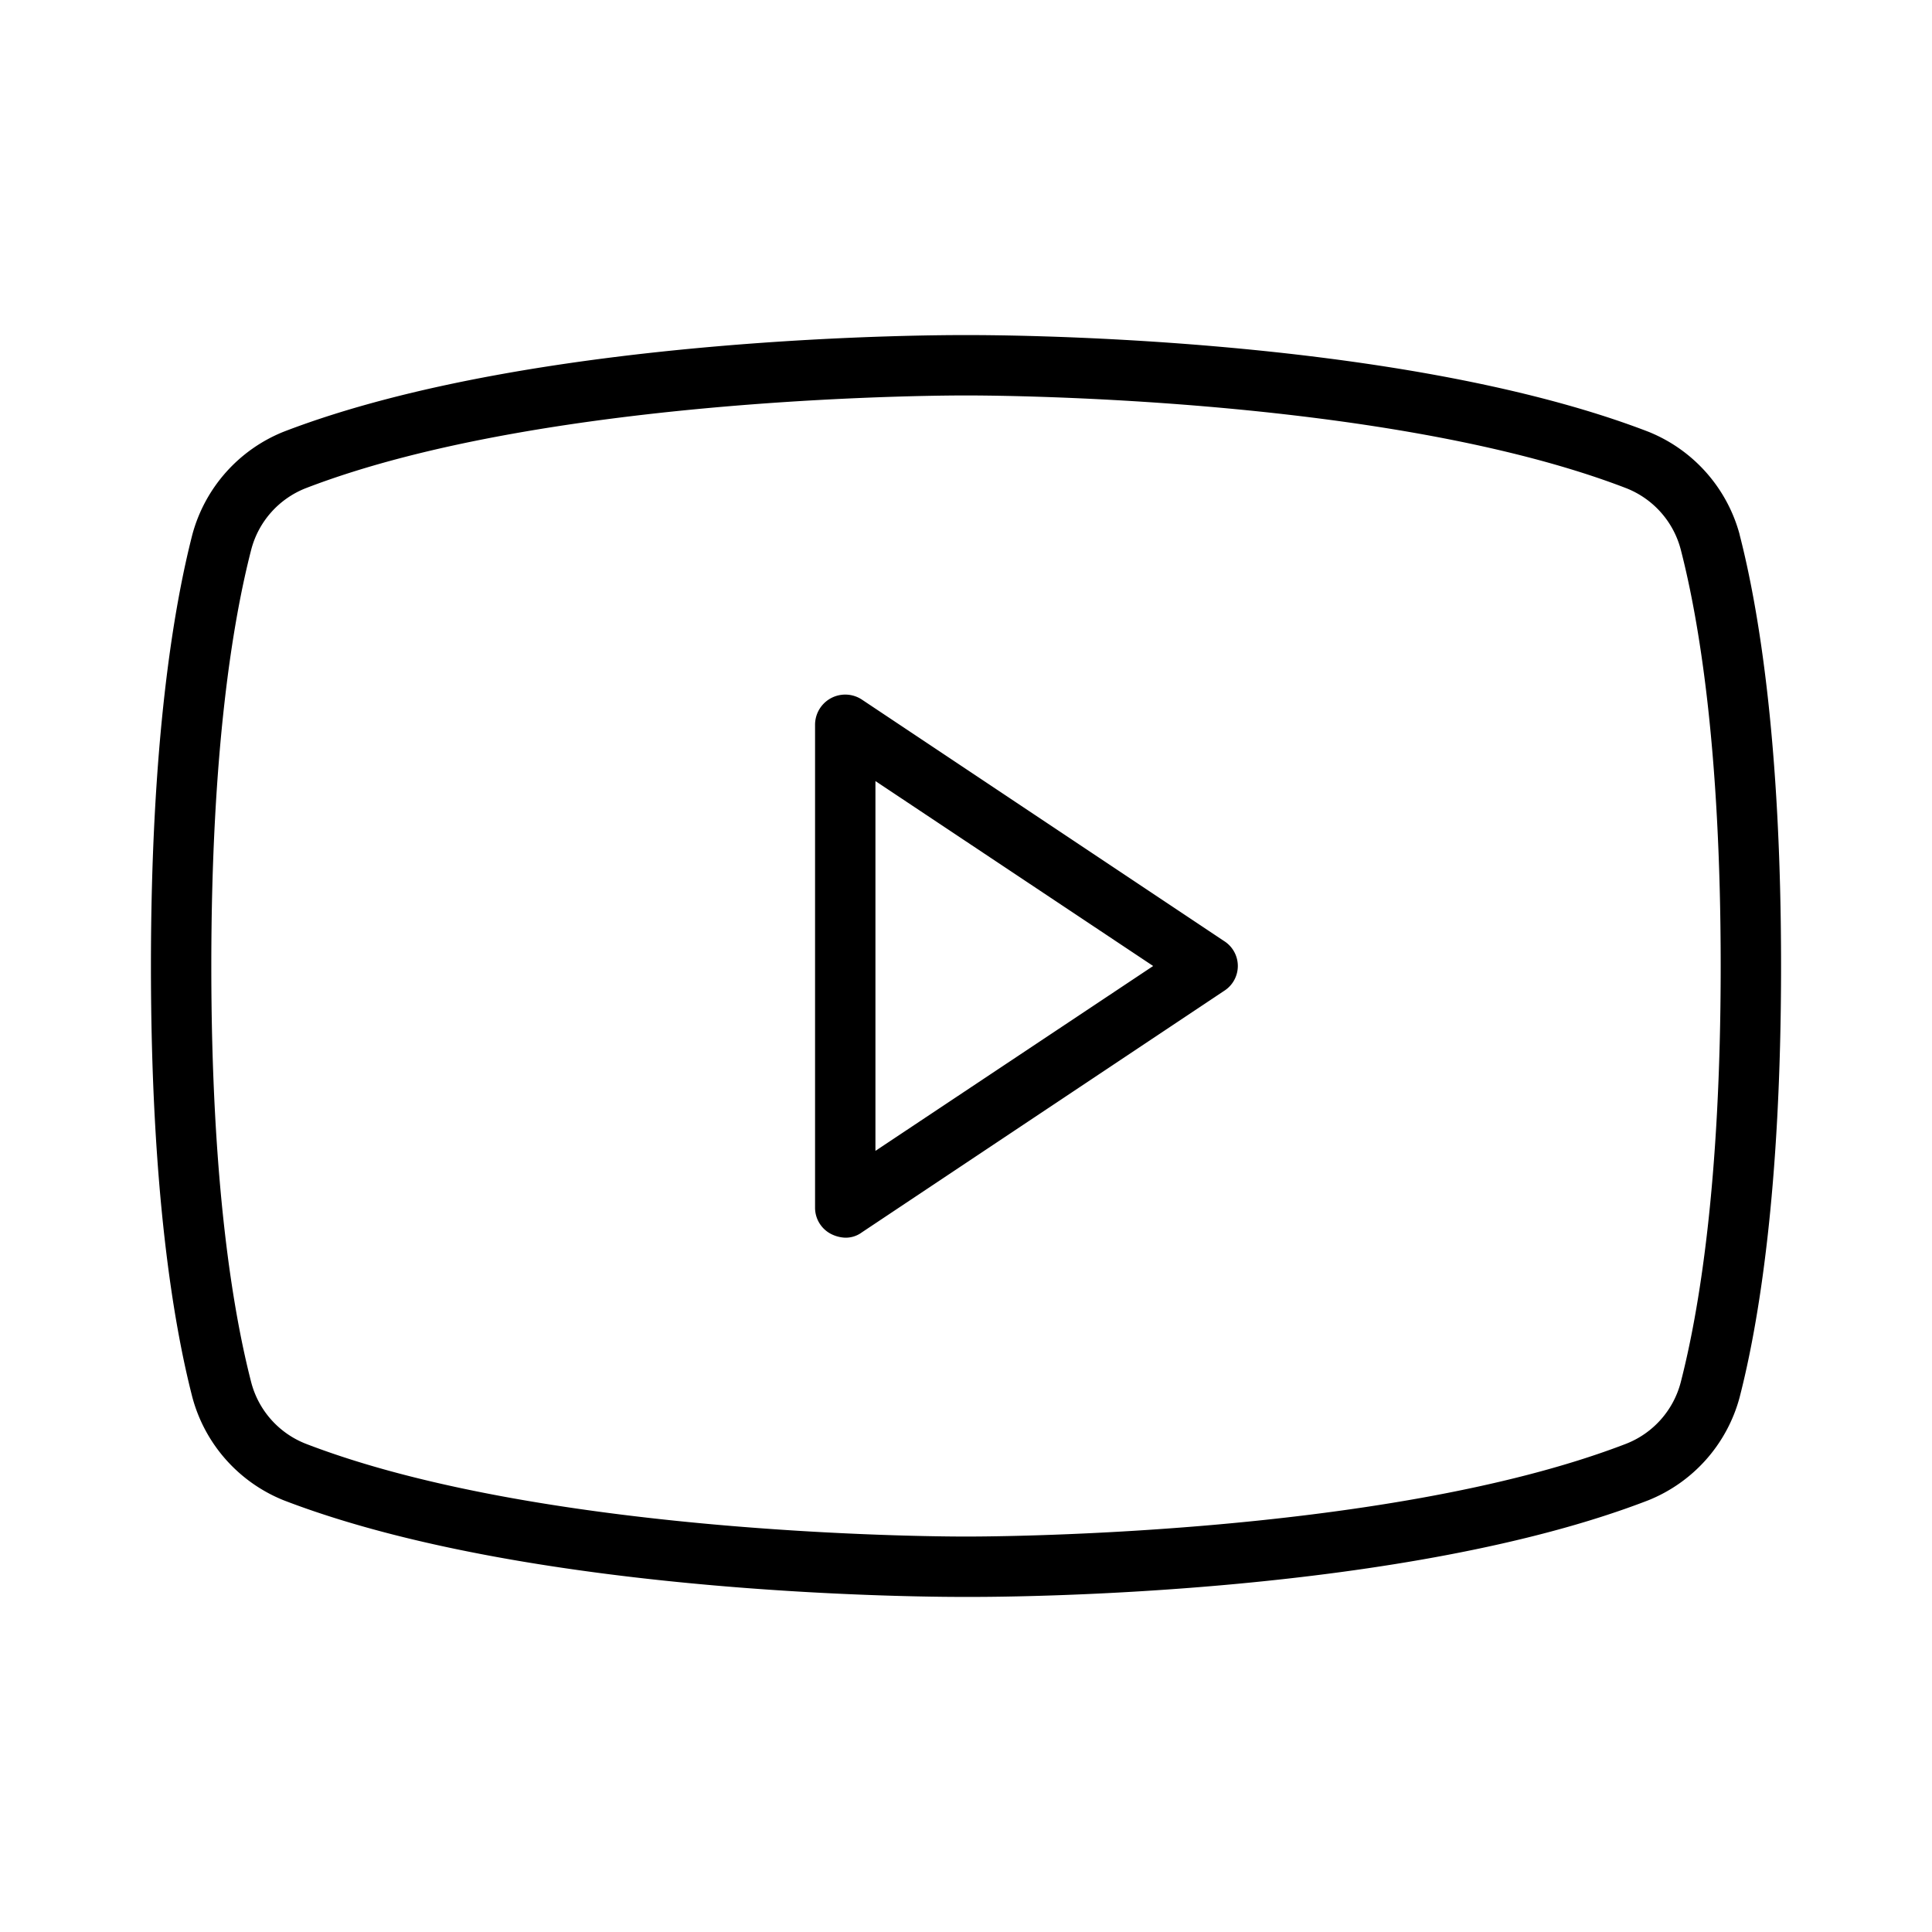 <svg width="32" height="32" fill="none" xmlns="http://www.w3.org/2000/svg"><path d="m20.275 15.587-6-4A.5.5 0 0 0 13.5 12v8a.488.488 0 0 0 .262.437c.074.038.155.06.238.063a.45.45 0 0 0 .275-.088l6-4a.488.488 0 0 0 0-.825ZM14.5 19.062v-6.125L19.1 16l-4.6 3.062ZM28.813 8.85a2.55 2.55 0 0 0-1.513-1.7c-4.225-1.625-11.012-1.6-11.3-1.6-.287 0-7.075-.025-11.3 1.6a2.55 2.55 0 0 0-1.513 1.7C2.876 10.062 2.5 12.287 2.5 16c0 3.712.375 5.937.688 7.15a2.55 2.55 0 0 0 1.512 1.7c4.225 1.625 11.012 1.6 11.3 1.6h.087c.863 0 7.2-.05 11.213-1.6a2.55 2.55 0 0 0 1.512-1.7c.313-1.213.688-3.438.688-7.15 0-3.713-.375-5.938-.688-7.15Zm-.976 14.05a1.5 1.5 0 0 1-.9 1.012C22.887 25.475 16.075 25.45 16 25.45c-.075 0-6.887.025-10.938-1.538a1.5 1.5 0 0 1-.9-1.012c-.3-1.163-.662-3.3-.662-6.9 0-3.6.362-5.738.662-6.9a1.5 1.5 0 0 1 .9-1.013C9.113 6.525 15.925 6.55 16 6.55c.075 0 6.887-.025 10.938 1.537a1.5 1.5 0 0 1 .9 1.013c.3 1.162.662 3.3.662 6.9 0 3.6-.363 5.737-.663 6.9Z" fill="#000"/></svg>